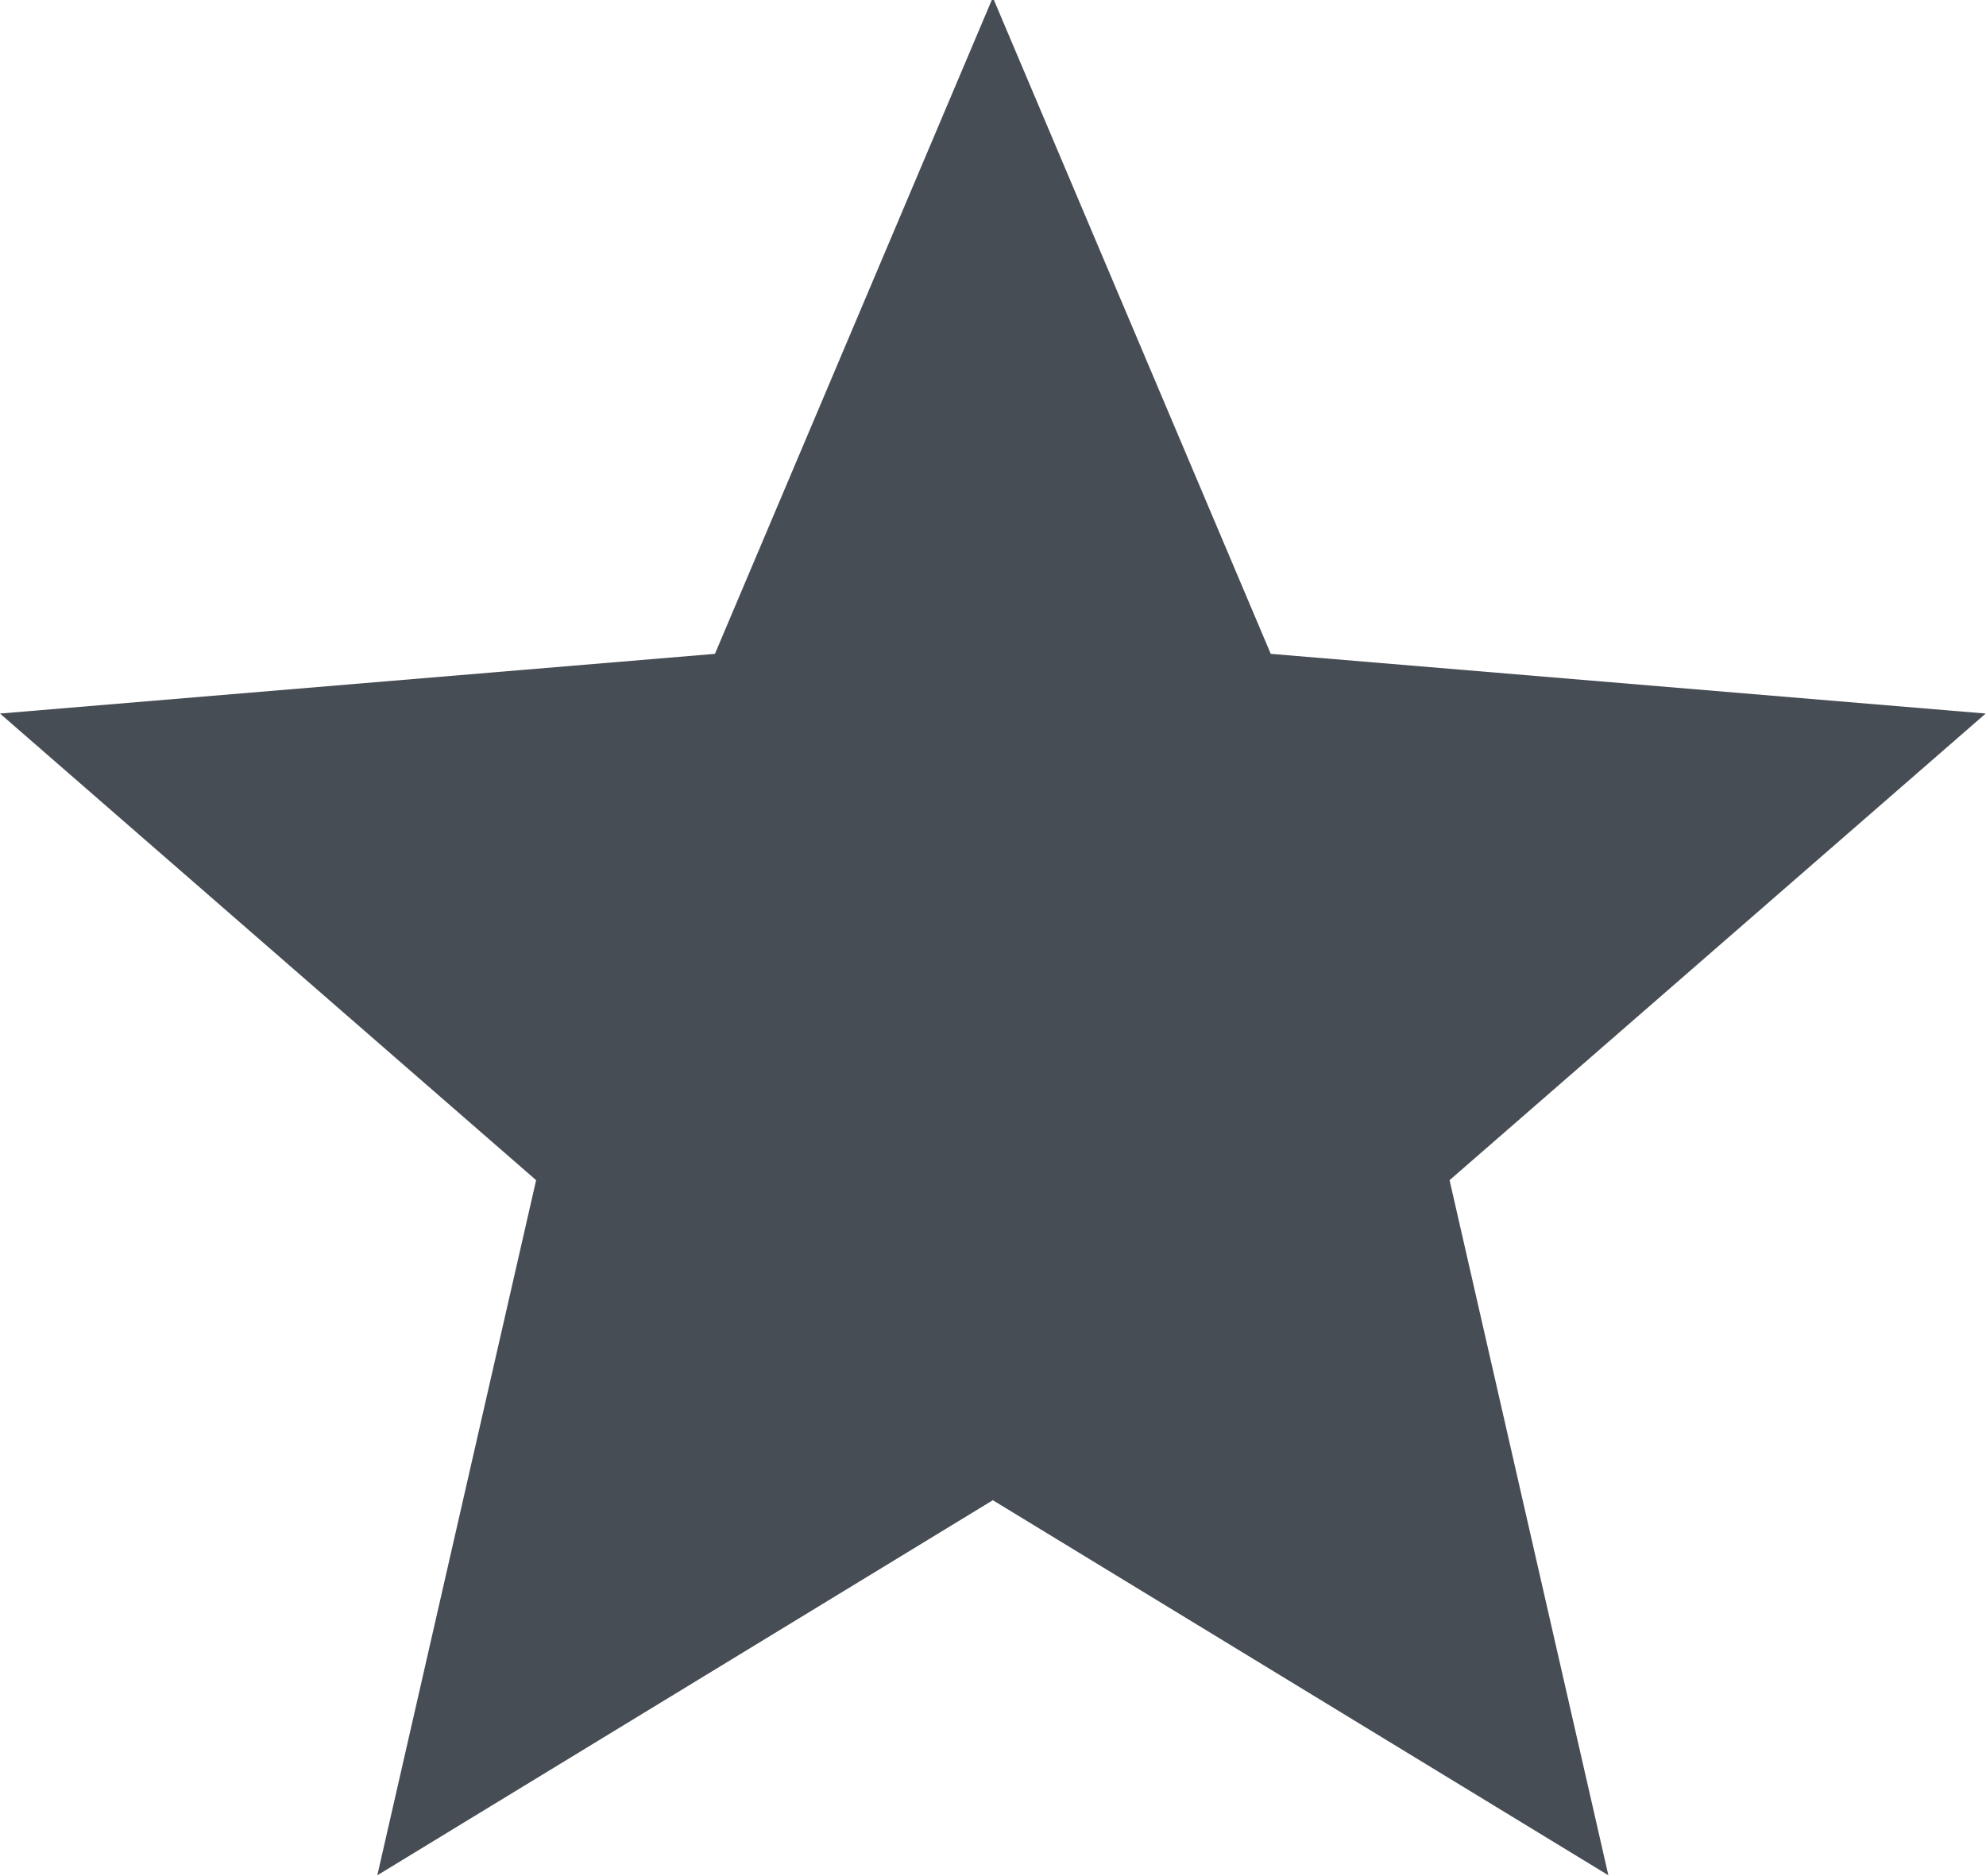 <svg xmlns="http://www.w3.org/2000/svg" width="6.353" height="6.003" viewBox="0 0 6.353 6.003">
  <path id="start-test" d="M189.976,1084.8,188.007,1086l.508-2.224-1.715-1.493,2.287-.191.889-2.1.889,2.1,2.287.191-1.715,1.493.508,2.224Z" transform="translate(-186.8 -1080)" fill="#474d55"/>
</svg>
